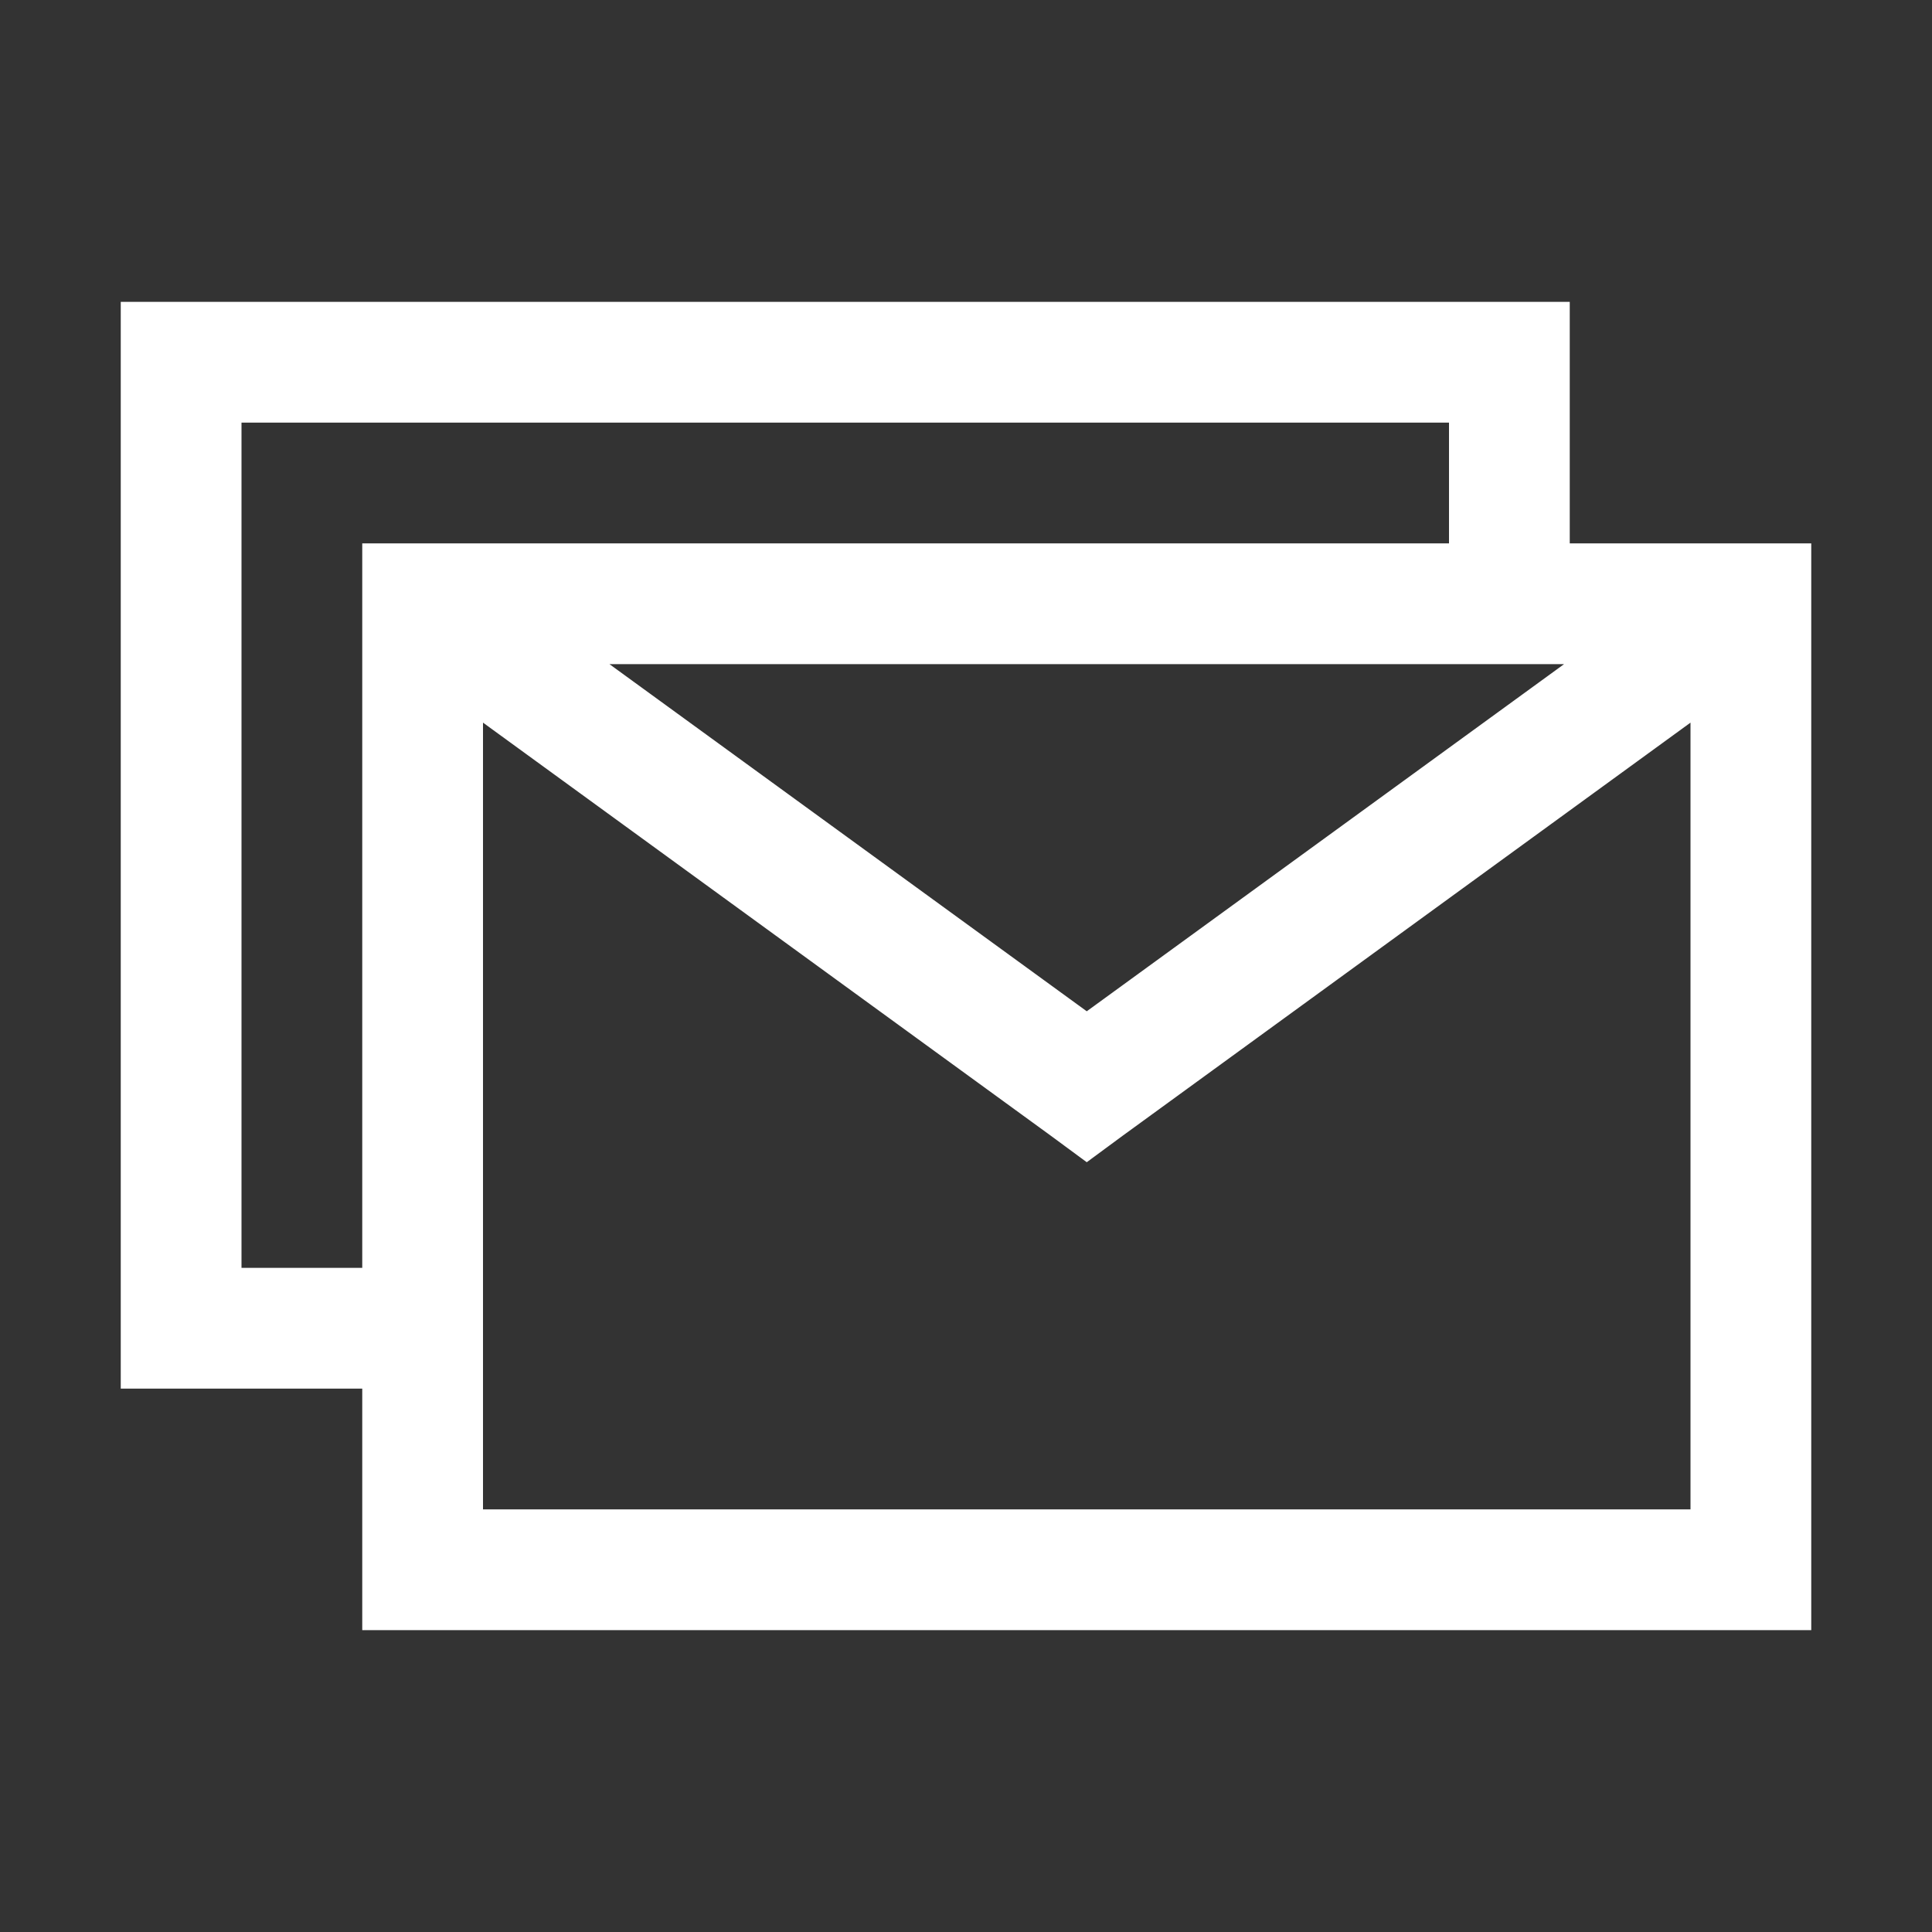 <?xml version="1.0" encoding="UTF-8"?>
<svg xmlns="http://www.w3.org/2000/svg" xmlns:xlink="http://www.w3.org/1999/xlink" viewBox="0 0 32 32" version="1.1" fill="#ffffff" width="32px" height="32px">
<rect x="0" y="0" width="32" height="32" fill="#333333" stroke="none"/>
<g id="surface1" fill="#ffffff">
<path style=" " d="M 2 5 L 2 23 L 6 23 L 6 27 L 30 27 L 30 9 L 26 9 L 26 5 Z M 4 7 L 24 7 L 24 9 L 6 9 L 6 21 L 4 21 Z M 10.094 11 L 25.906 11 L 18 16.75 Z M 8 11.969 L 17.406 18.812 L 18 19.25 L 18.594 18.812 L 28 11.969 L 28 25 L 8 25 Z " fill="#ffffff"/>
</g>
</svg>
